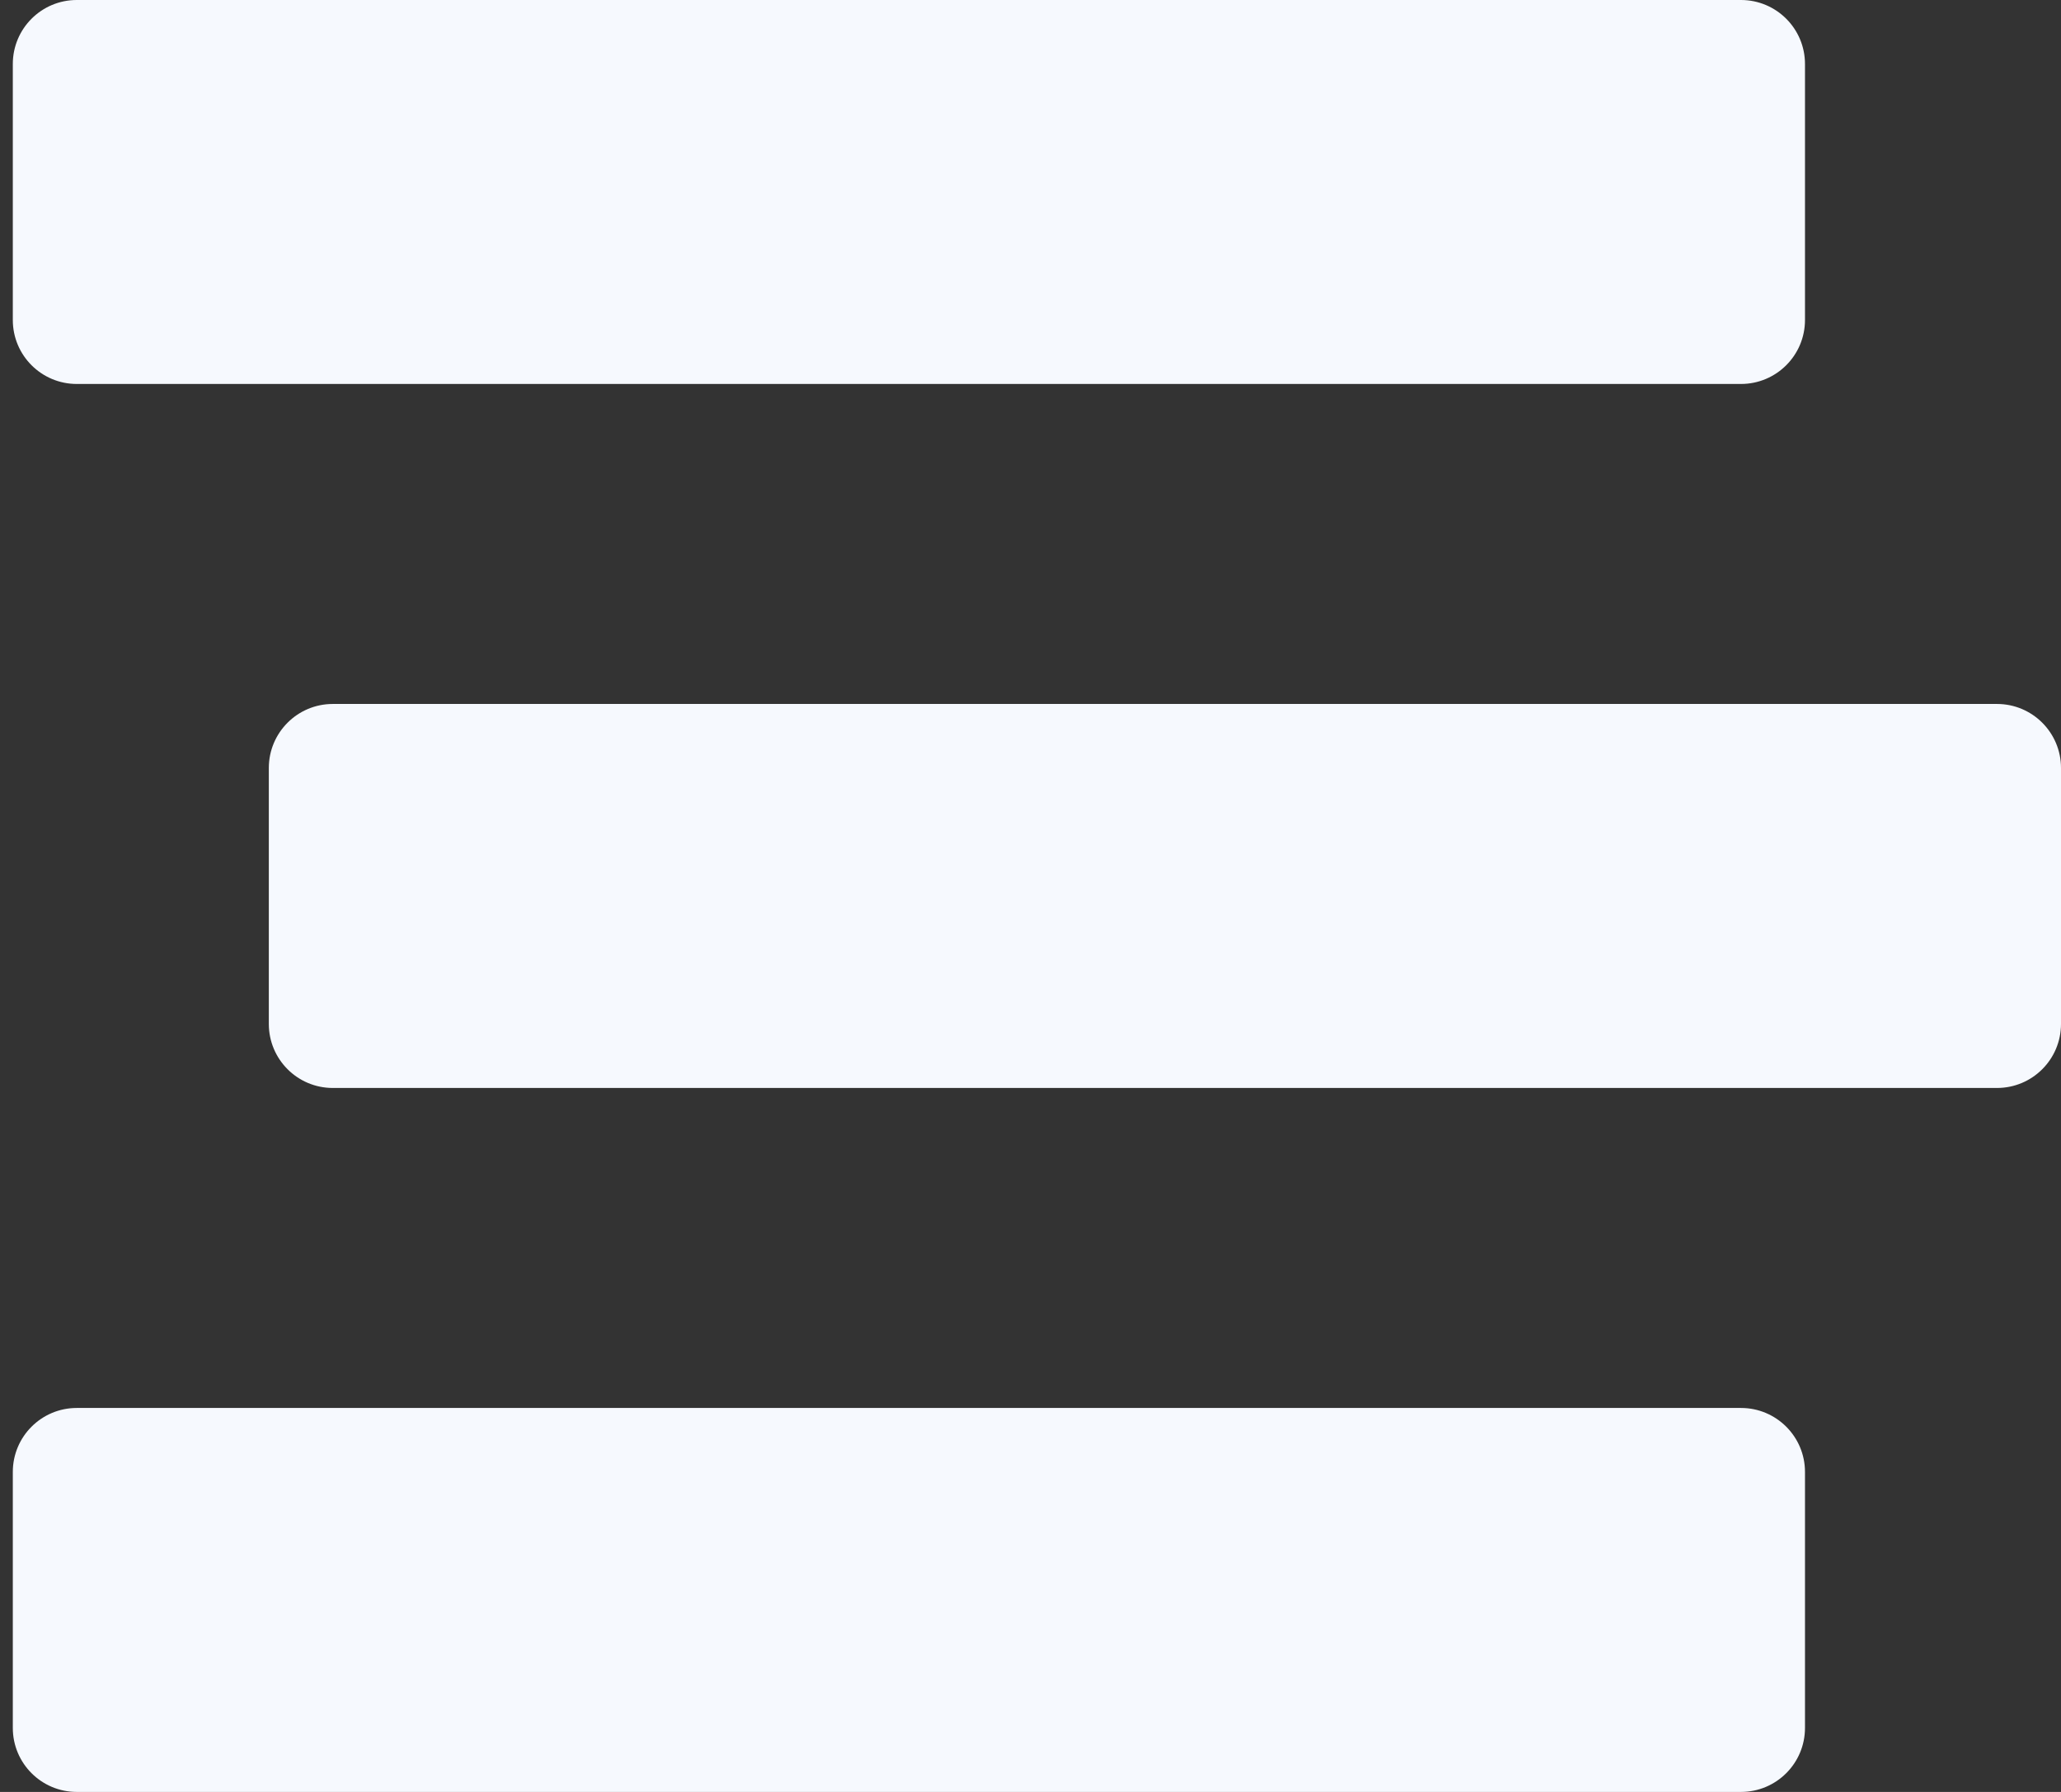 <svg width="46" height="40" viewBox="0 0 46 40" fill="none" xmlns="http://www.w3.org/2000/svg">
<rect x="0" y="0" width="46" height="40" fill="#333333" stroke="none"/>
<path d="M1.714 8.571H38.857C39.646 8.571 40.286 7.932 40.286 7.143V1.429C40.286 0.639 39.646 0 38.857 0H1.714C0.925 0 0.286 0.639 0.286 1.429V7.143C0.286 7.932 0.925 8.571 1.714 8.571ZM44.571 15.714H7.428C6.639 15.714 6 16.354 6 17.143V22.857C6 23.646 6.639 24.286 7.428 24.286H44.571C45.361 24.286 46 23.646 46 22.857V17.143C46 16.354 45.361 15.714 44.571 15.714ZM38.857 31.429H1.714C0.925 31.429 0.286 32.068 0.286 32.857V38.571C0.286 39.361 0.925 40 1.714 40H38.857C39.646 40 40.286 39.361 40.286 38.571V32.857C40.286 32.068 39.646 31.429 38.857 31.429Z" fill="#F6F9FE"/>
</svg>
